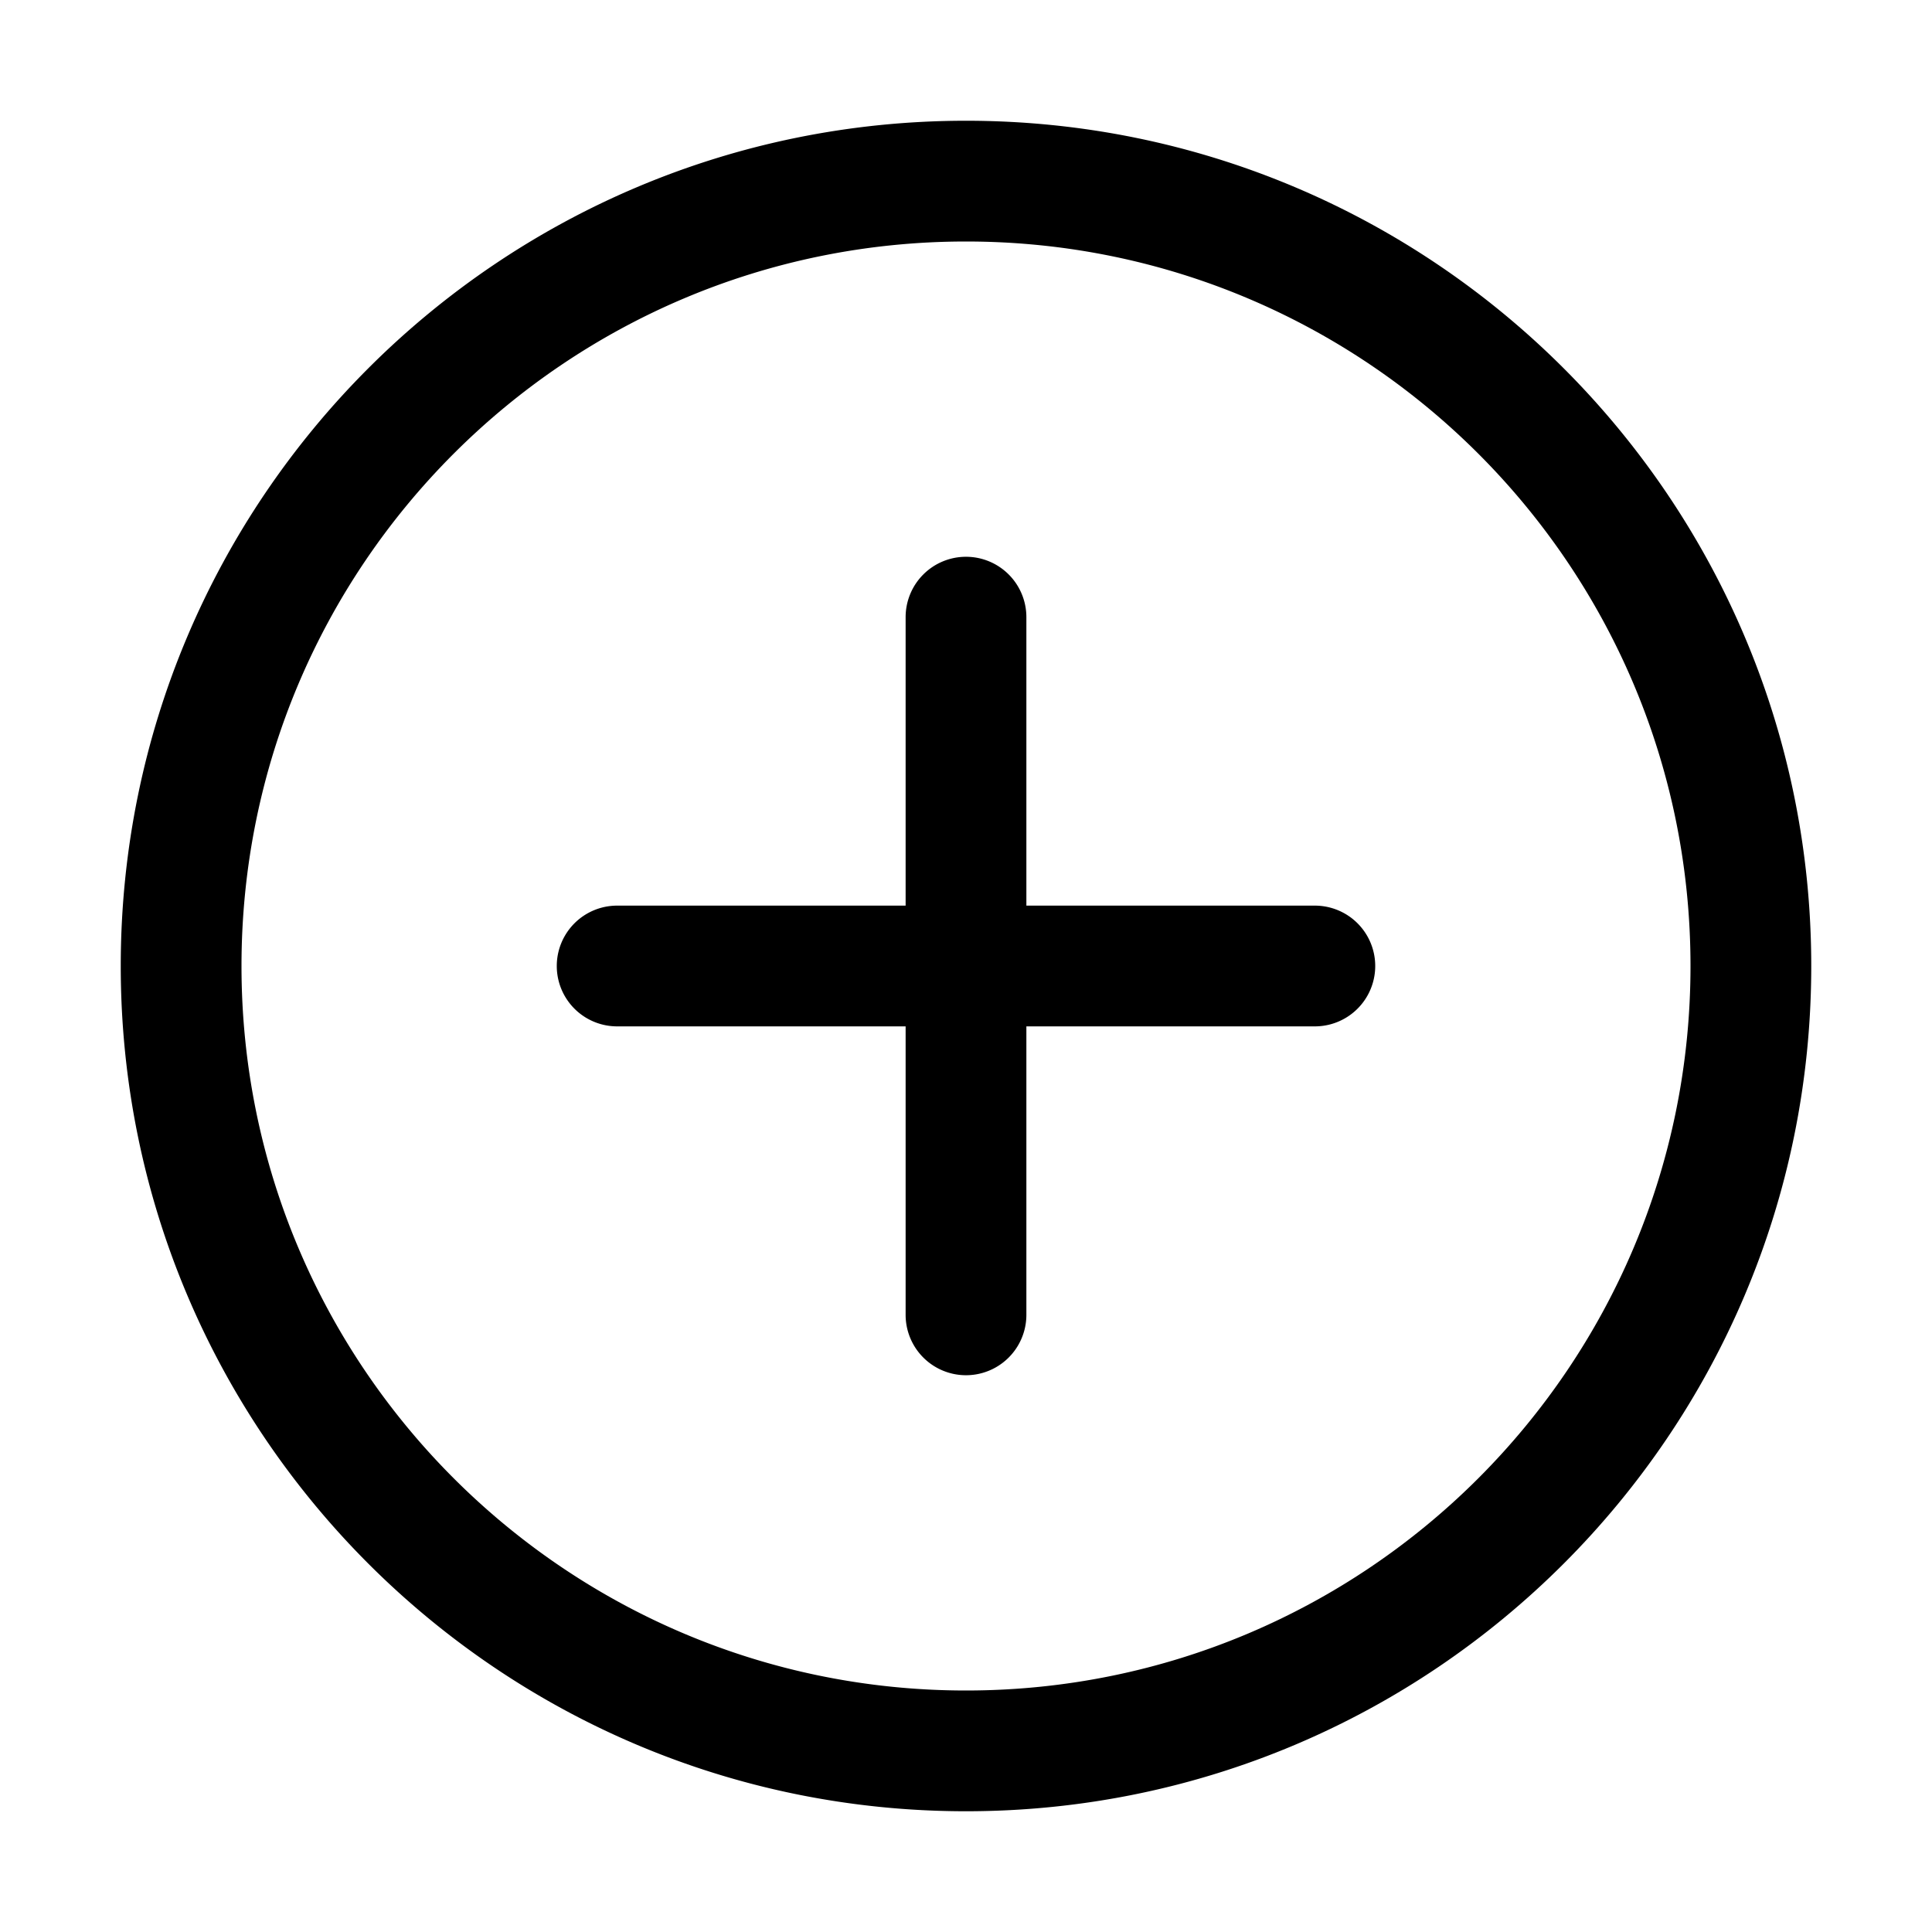 <svg xmlns="http://www.w3.org/2000/svg" width="32" height="32" fill="none" class="persona-icon" viewBox="0 0 32 32"><path fill="currentColor" fill-rule="evenodd" d="M2 16C2 8.266 8.268 2 16 2s14 6.267 14 14c0 7.731-6.268 14-14 14S2 23.73 2 16M16 4C9.373 4 4 9.371 4 16c0 6.627 5.373 12 12 12 6.628 0 12-5.373 12-12 0-6.628-5.372-12-12-12m0 5.222a1 1 0 0 1 1 1V15h4.778a1 1 0 0 1 0 2H17v4.778a1 1 0 0 1-2 0V17h-4.778a1 1 0 0 1 0-2H15v-4.778a1 1 0 0 1 1-1" clip-rule="evenodd"/></svg>